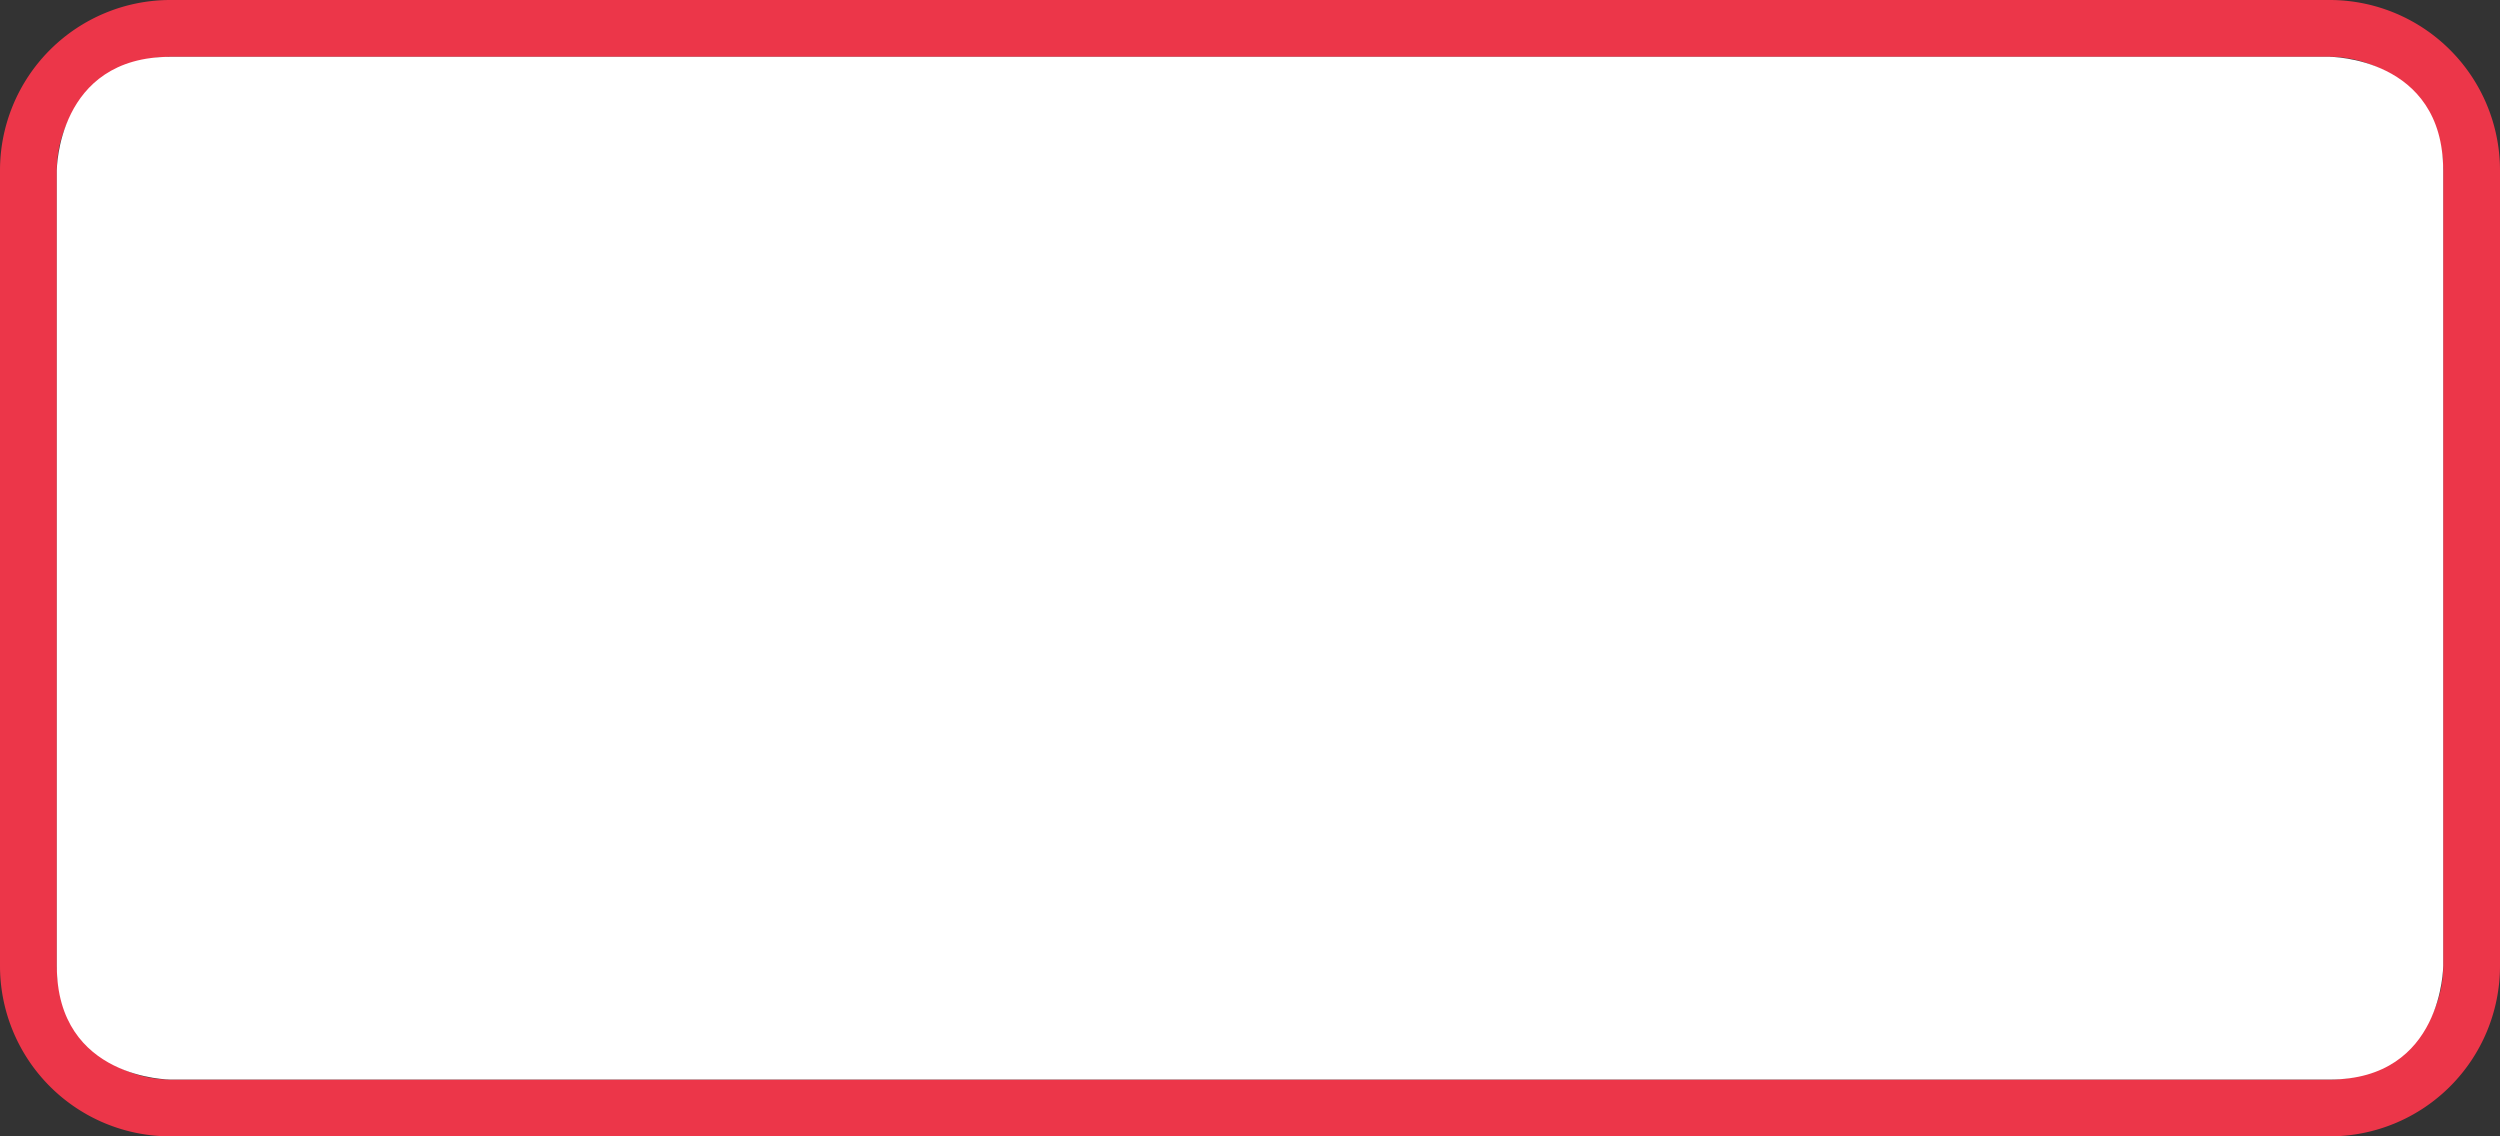 <svg xmlns="http://www.w3.org/2000/svg" width="44" height="20" viewBox="0 0 44 20"><rect x="0" y="0" width="44" height="20" fill="#333333" stroke="none"/><g><path d="M0,0 H44 V20 H0 Z" fill="none"/><path d="M41,1a2,2,0,0,1,2,2V17a2,2,0,0,1-2,2H3a2,2,0,0,1-2-2V3A2,2,0,0,1,3,1H41m0-1H3A3,3,0,0,0,0,3V17a3,3,0,0,0,3,3H41a3,3,0,0,0,3-3V3a3,3,0,0,0-3-3Z" fill="#EC3649"/><path d="M3,1 H41 C41,1 43,1 43,3 V17 C43,17 43,19 41,19 H3 C3,19 1,19 1,17 V3 C1,3 1,1 3,1" fill="#FFF"/></g></svg>
